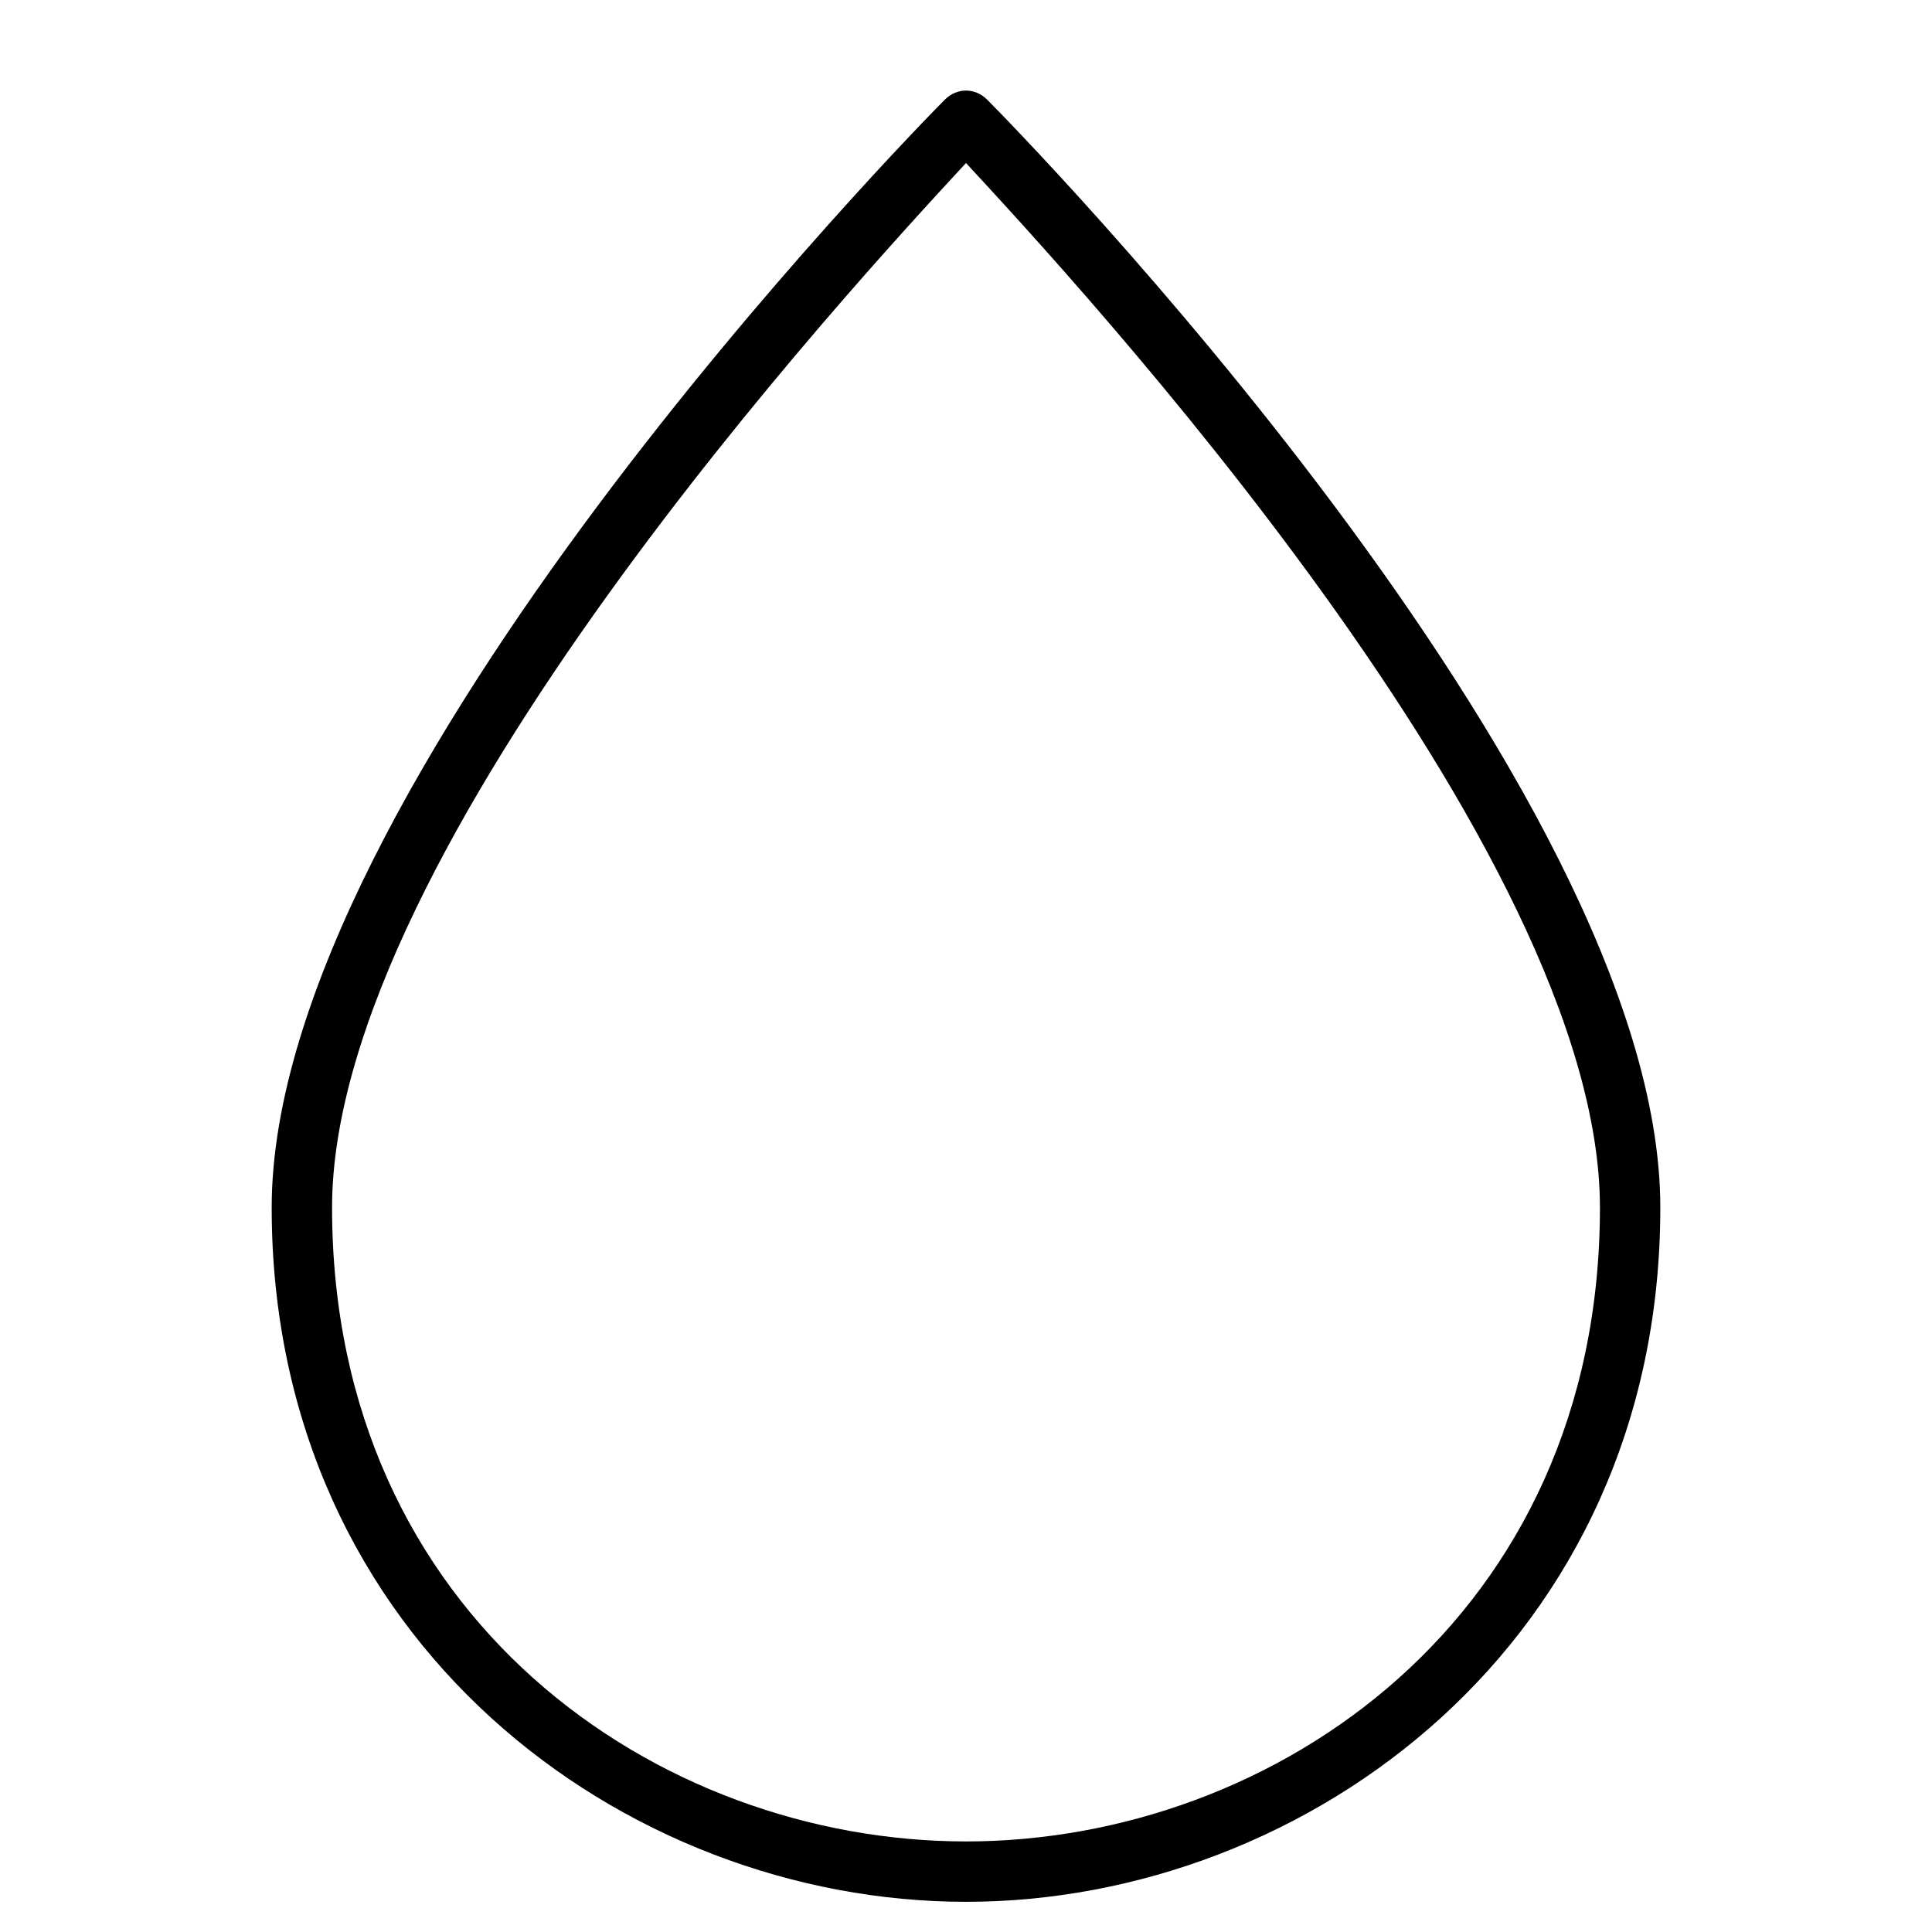 <?xml version="1.0" encoding="utf-8"?>
<!-- Generator: Adobe Illustrator 19.1.0, SVG Export Plug-In . SVG Version: 6.00 Build 0)  -->
<!DOCTYPE svg PUBLIC "-//W3C//DTD SVG 1.1//EN" "http://www.w3.org/Graphics/SVG/1.1/DTD/svg11.dtd">
<svg version="1.1" id="Layer_2" xmlns="http://www.w3.org/2000/svg" xmlns:xlink="http://www.w3.org/1999/xlink" x="0px" y="0px"
	 width="64px" height="64px" viewBox="0 0 64 64" enable-background="new 0 0 64 64" xml:space="preserve">
<path d="M32,63c11.3,0,23-8.6,23-23C55,26,33.6,4.2,32.7,3.3c-0.4-0.4-1-0.4-1.4,0C30.4,4.2,9,26,9,40C9,54.4,20.7,63,32,63z
	 M32,5.4C35.7,9.4,53,28.1,53,40c0,13.6-10.8,21-21,21s-21-7.4-21-21C11,28.1,28.3,9.4,32,5.4z"/>
</svg>
